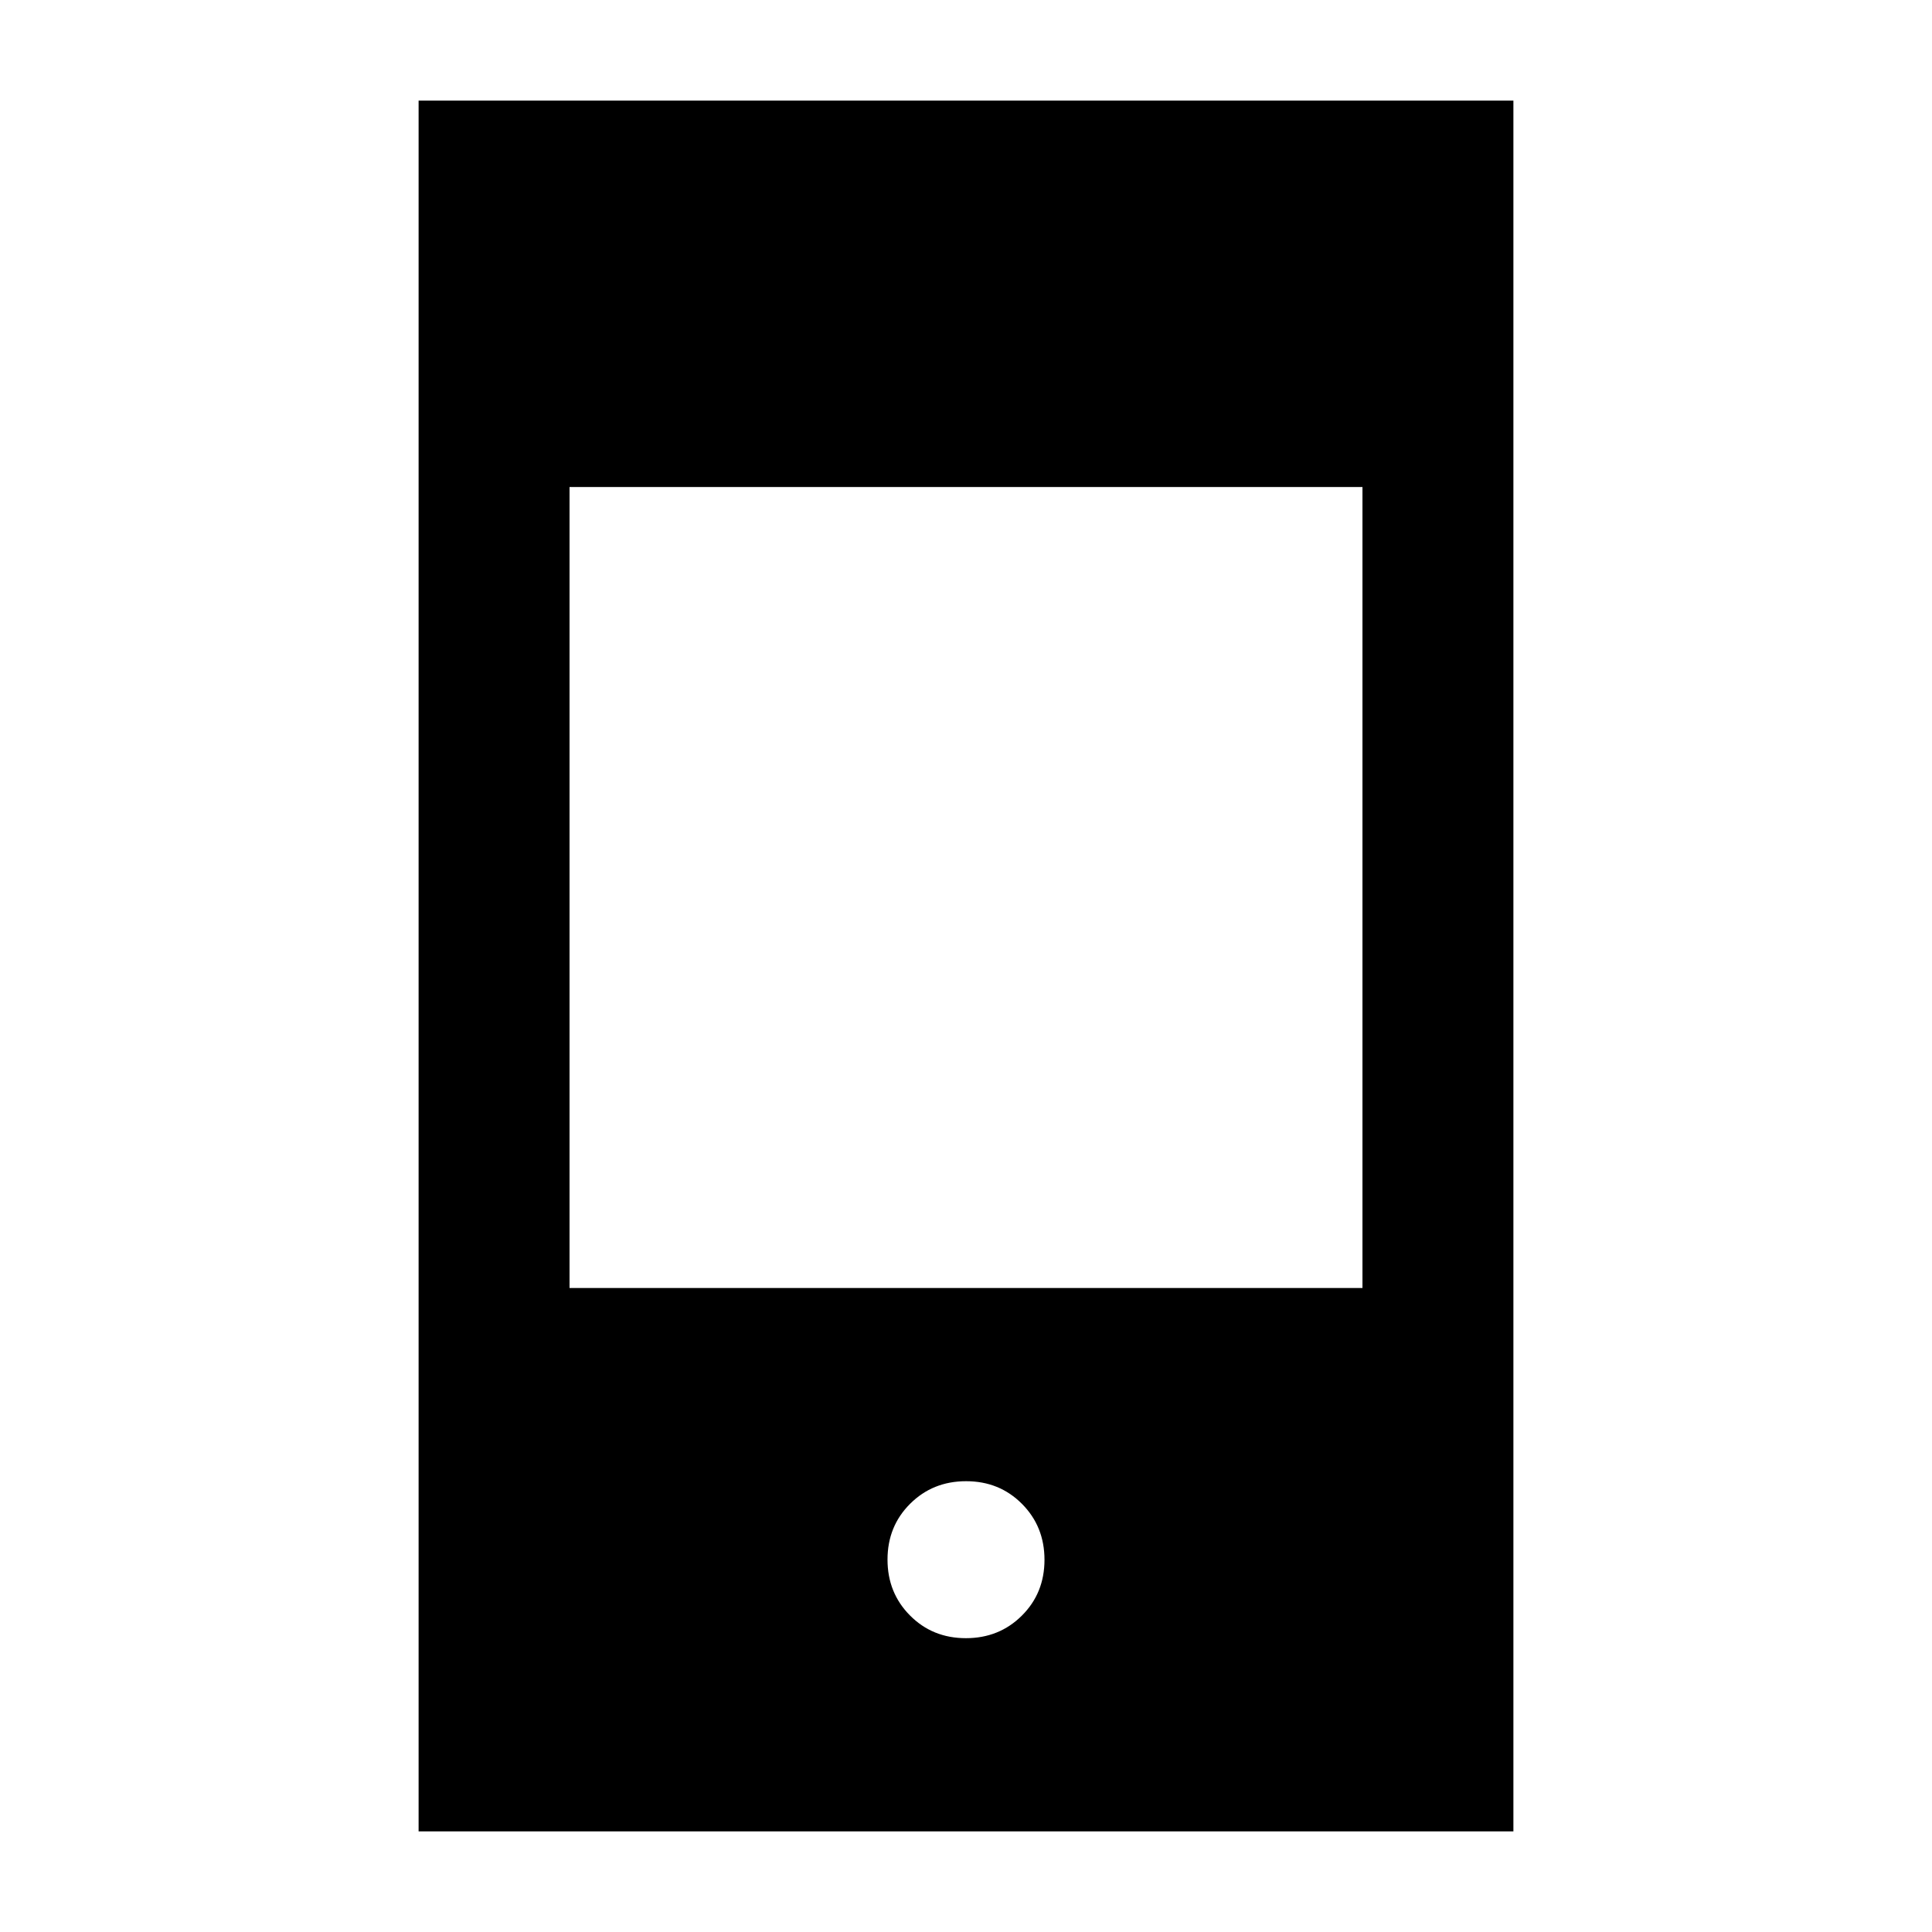 <svg xmlns="http://www.w3.org/2000/svg" height="24" viewBox="0 -960 960 960" width="24"><path d="M208-50v-860h544v860H208Zm271.95-96q16.55 0 27.8-11.2Q519-168.39 519-184.95q0-16.55-11.2-27.8Q496.61-224 480.05-224q-16.55 0-27.8 11.2Q441-201.61 441-185.05q0 16.55 11.2 27.8Q463.39-146 479.95-146ZM283-320h394v-398H283v398Z"/></svg>